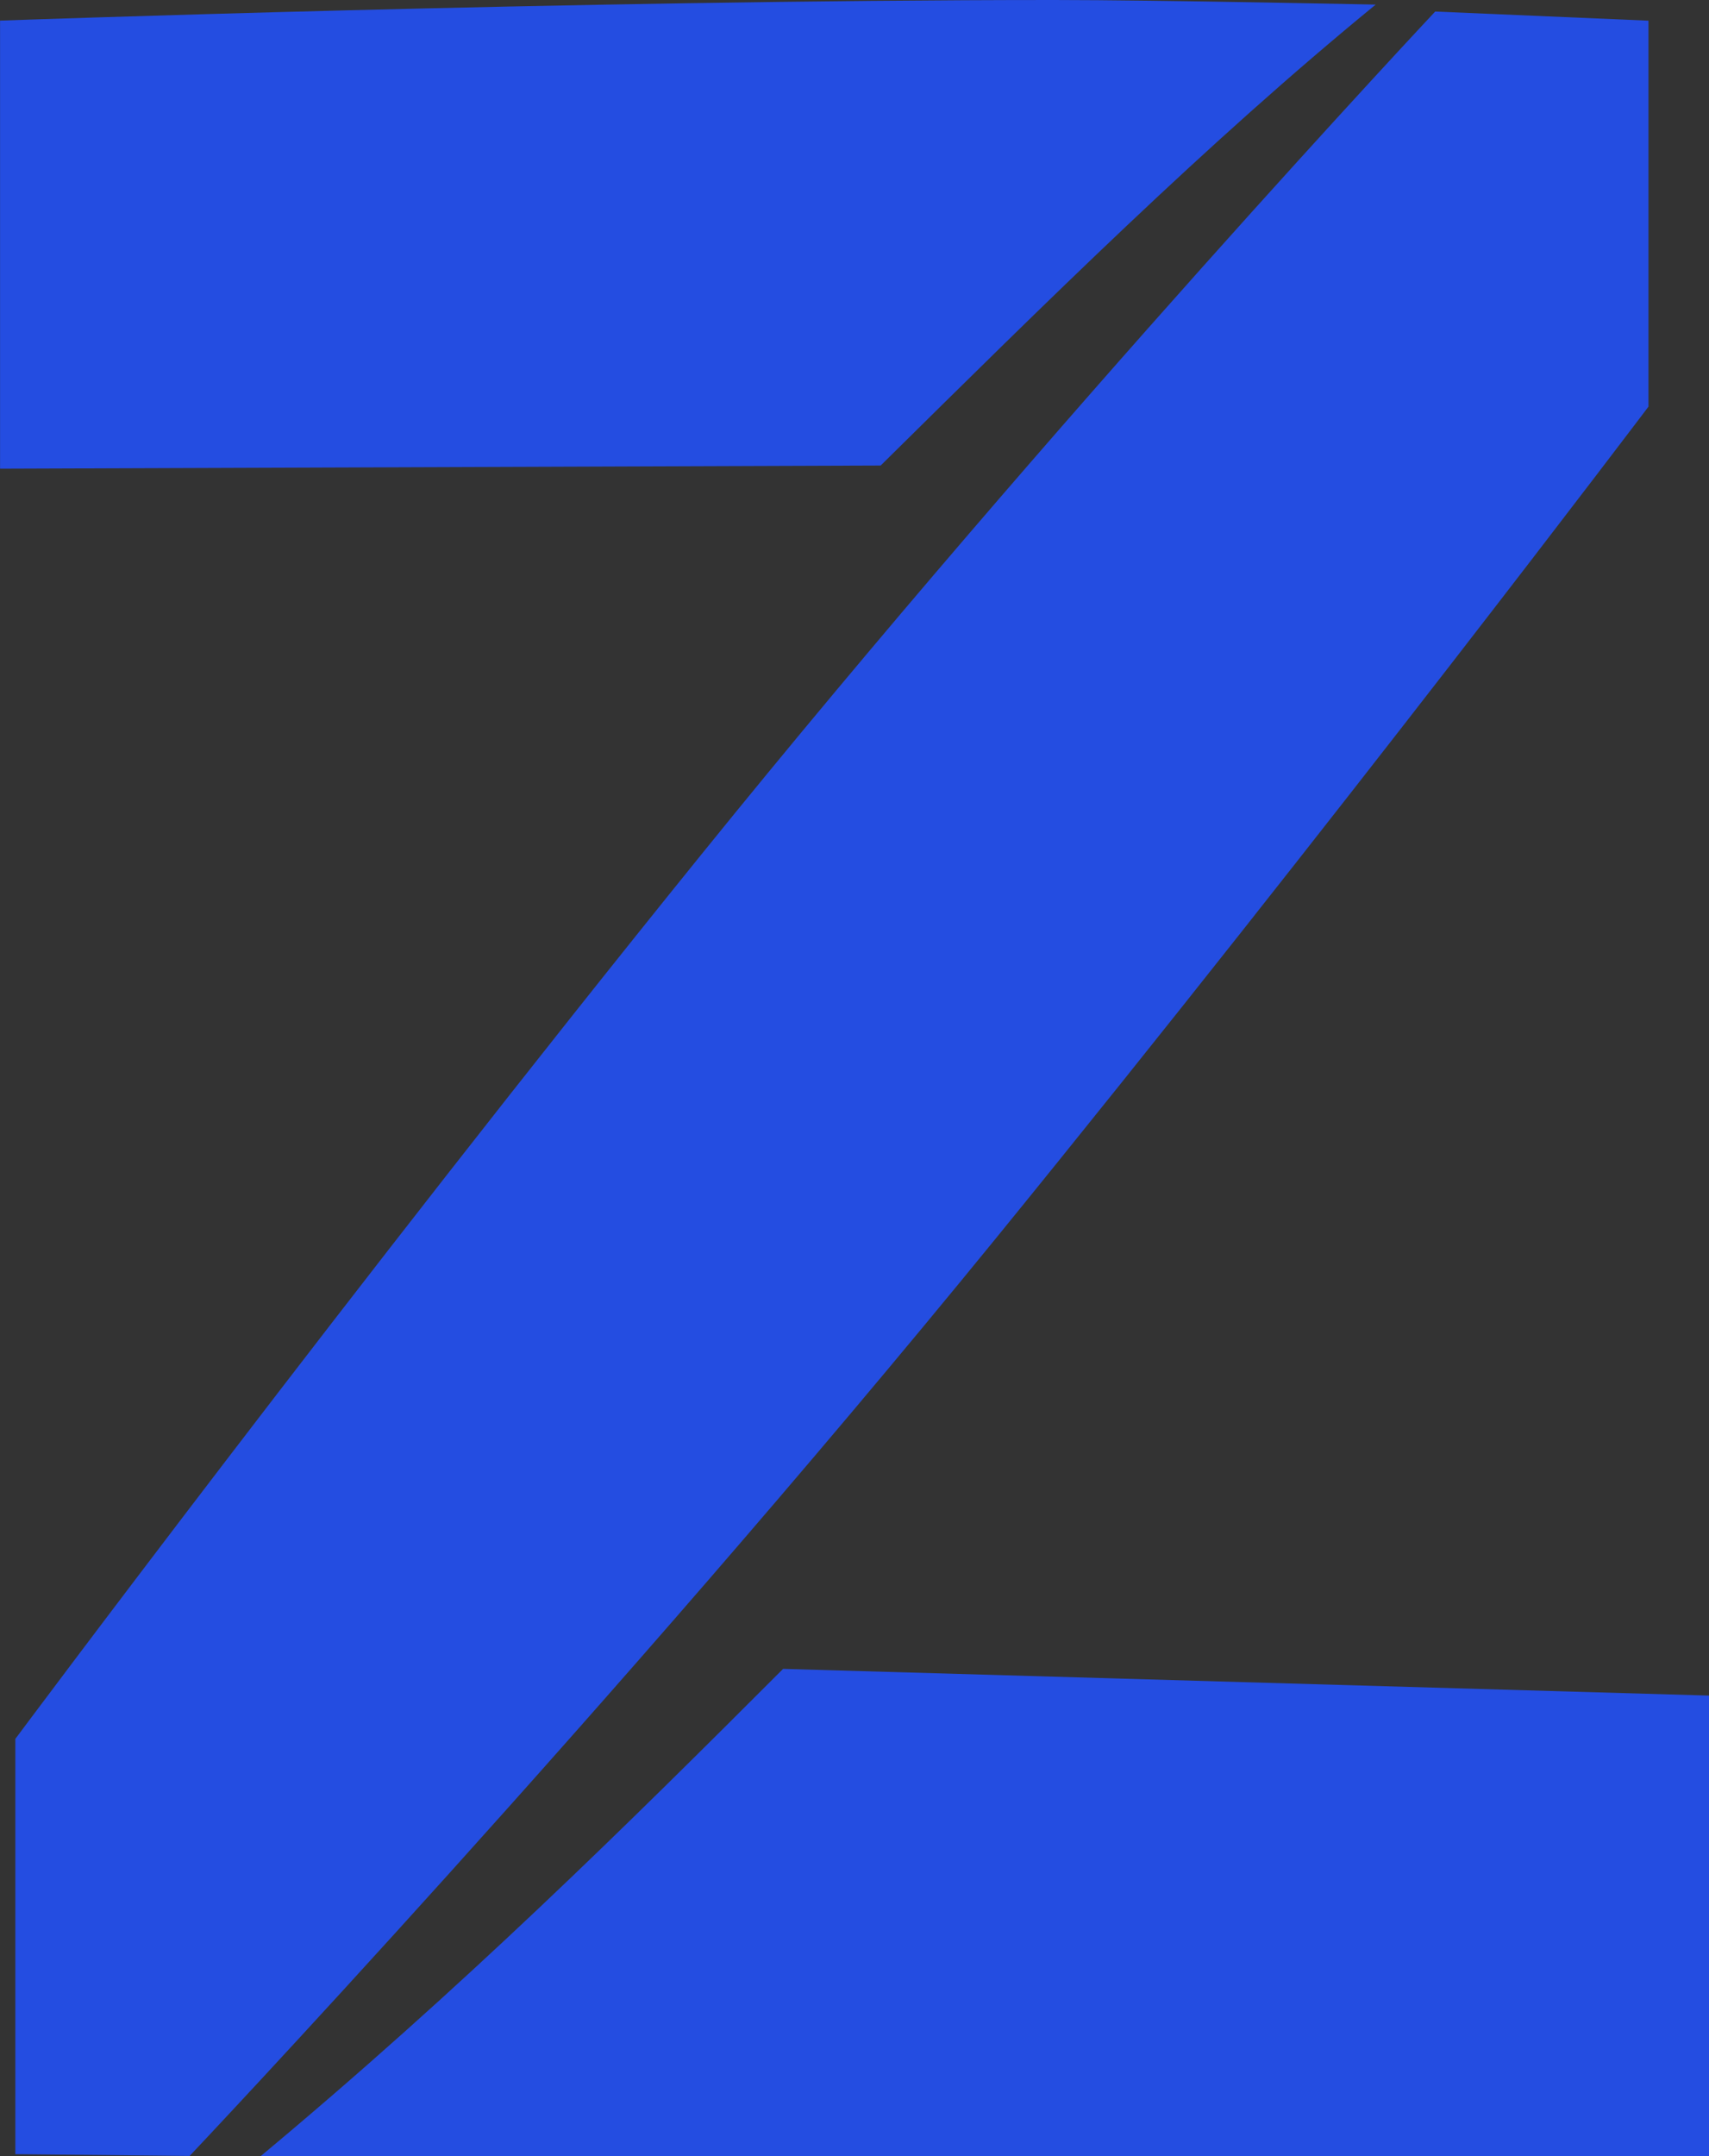<svg xmlns="http://www.w3.org/2000/svg" width="297.59" height="375.32" viewBox="0 0 297.59 375.32"><rect x="0" y="0" width="297.59" height="375.32" fill="#333333" stroke="none"/><title>zest_new_logo_blue</title><g id="Calque_2" data-name="Calque 2"><path d="M349.31,65.94s-37.81-.8-56-.8c-83.4,0-183.54,3.59-183.54,3.59v78l153.34-.55C292,117.66,319.82,90.07,349.31,65.94Z" transform="translate(-109.76 -65.14)" style="fill:#244de1"/><path d="M287.93,146.11" transform="translate(-109.76 -65.14)" style="fill:#fff"/></g><g id="Calque_3" data-name="Calque 3"><path d="M407.36,440.46V360.31l-161.24-4.65c-27.21,27.24-55.91,55.6-90.94,84.8Z" transform="translate(-109.76 -65.14)" style="fill:#244de1"/></g><g id="Calque_1" data-name="Calque 1"><path d="M396.81,135.93V68.74l-37.14-1.59s-65.73,70-127.75,146.7c-60.59,74.93-119.49,154-119.49,154v72.29l30.35.31s73.81-78,140.37-159.71C342.15,208.27,396.81,135.93,396.81,135.93Z" transform="translate(-109.76 -65.14)" style="fill:#244de1"/></g></svg>